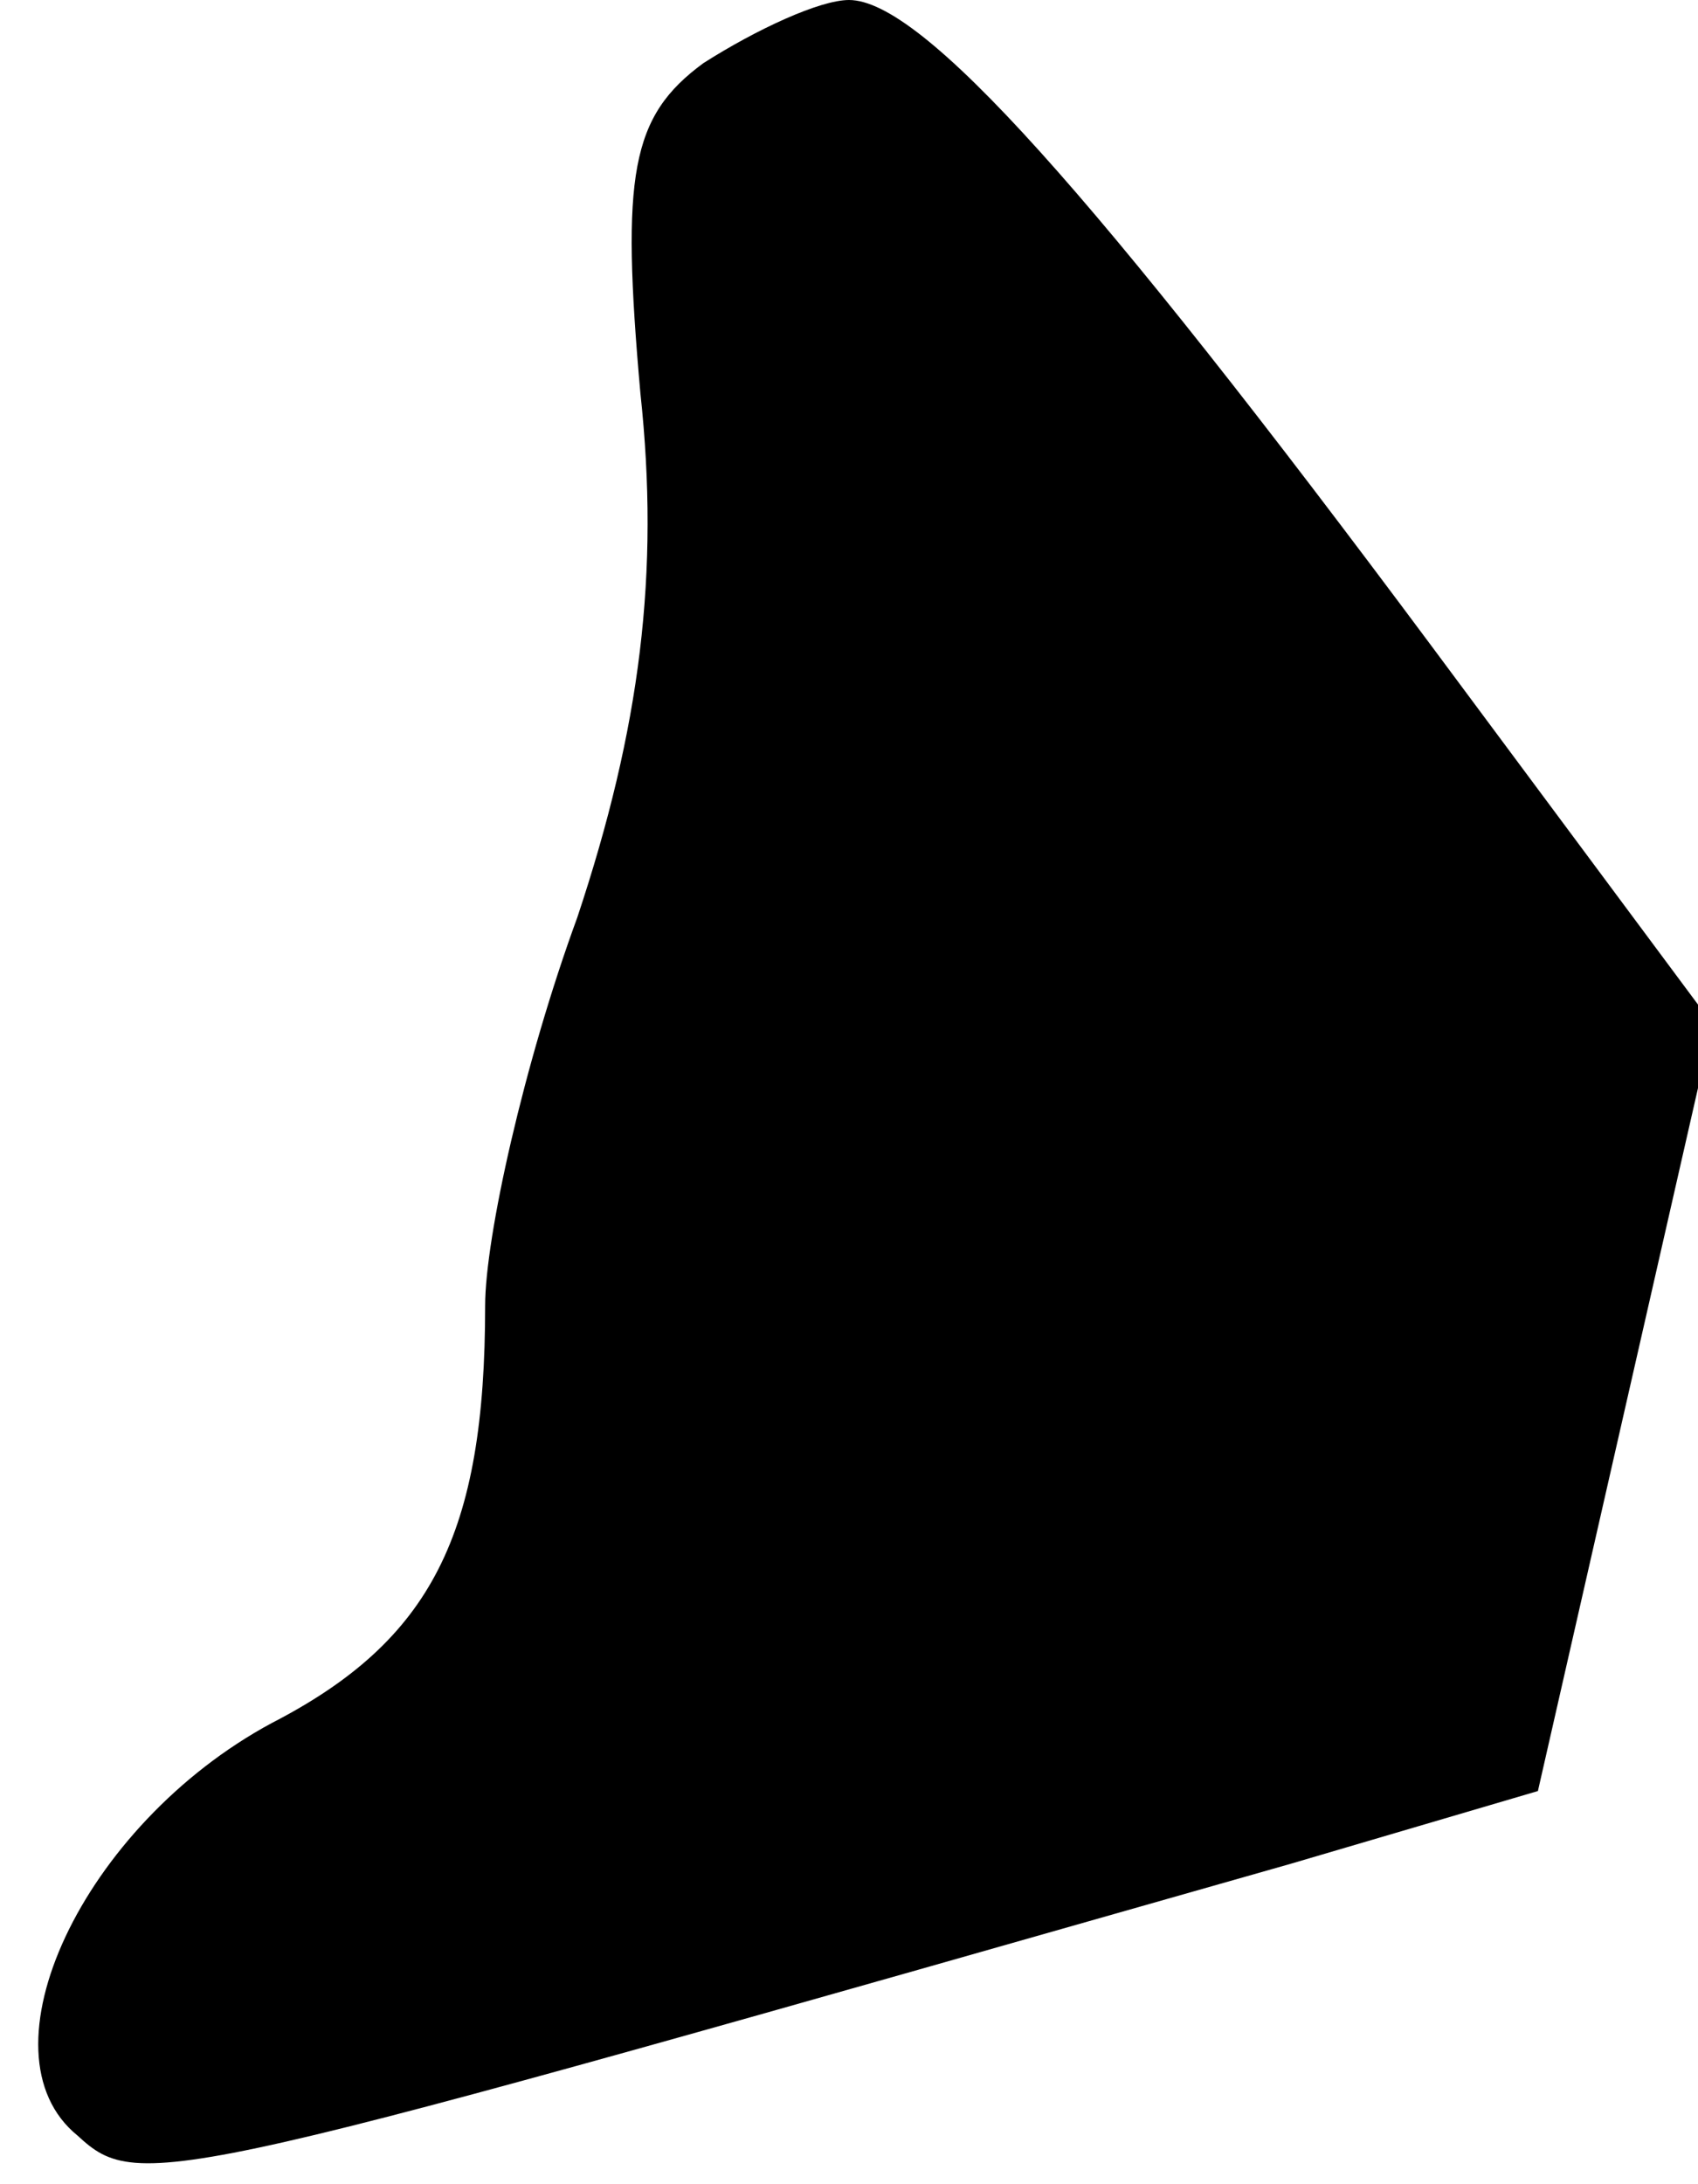 <?xml version="1.0" standalone="no"?>
<!DOCTYPE svg PUBLIC "-//W3C//DTD SVG 20010904//EN"
 "http://www.w3.org/TR/2001/REC-SVG-20010904/DTD/svg10.dtd">
<svg version="1.0" xmlns="http://www.w3.org/2000/svg"
 width="35pt" height="45pt" viewBox="0 0 35 45"
 preserveAspectRatio="xMidYMid meet">
<g transform="translate(0,45) scale(0.1,-0.1)"
fill="#000000" stroke="none">
<path fill="#000000" stroke="none" d="M145 437 c-15 -11 -17 -23 -13 -68 4
-37 0 -69 -13 -108 -11 -30 -19 -66 -19 -80 0 -47 -11 -69 -44 -86 -39 -21
-61 -68 -40 -85 13 -12 18 -10 250 56 l51 15 18 79 18 79 -58 78 c-70 94 -105
133 -120 133 -6 0 -19 -6 -30 -13z"/>
</g>
</svg>
